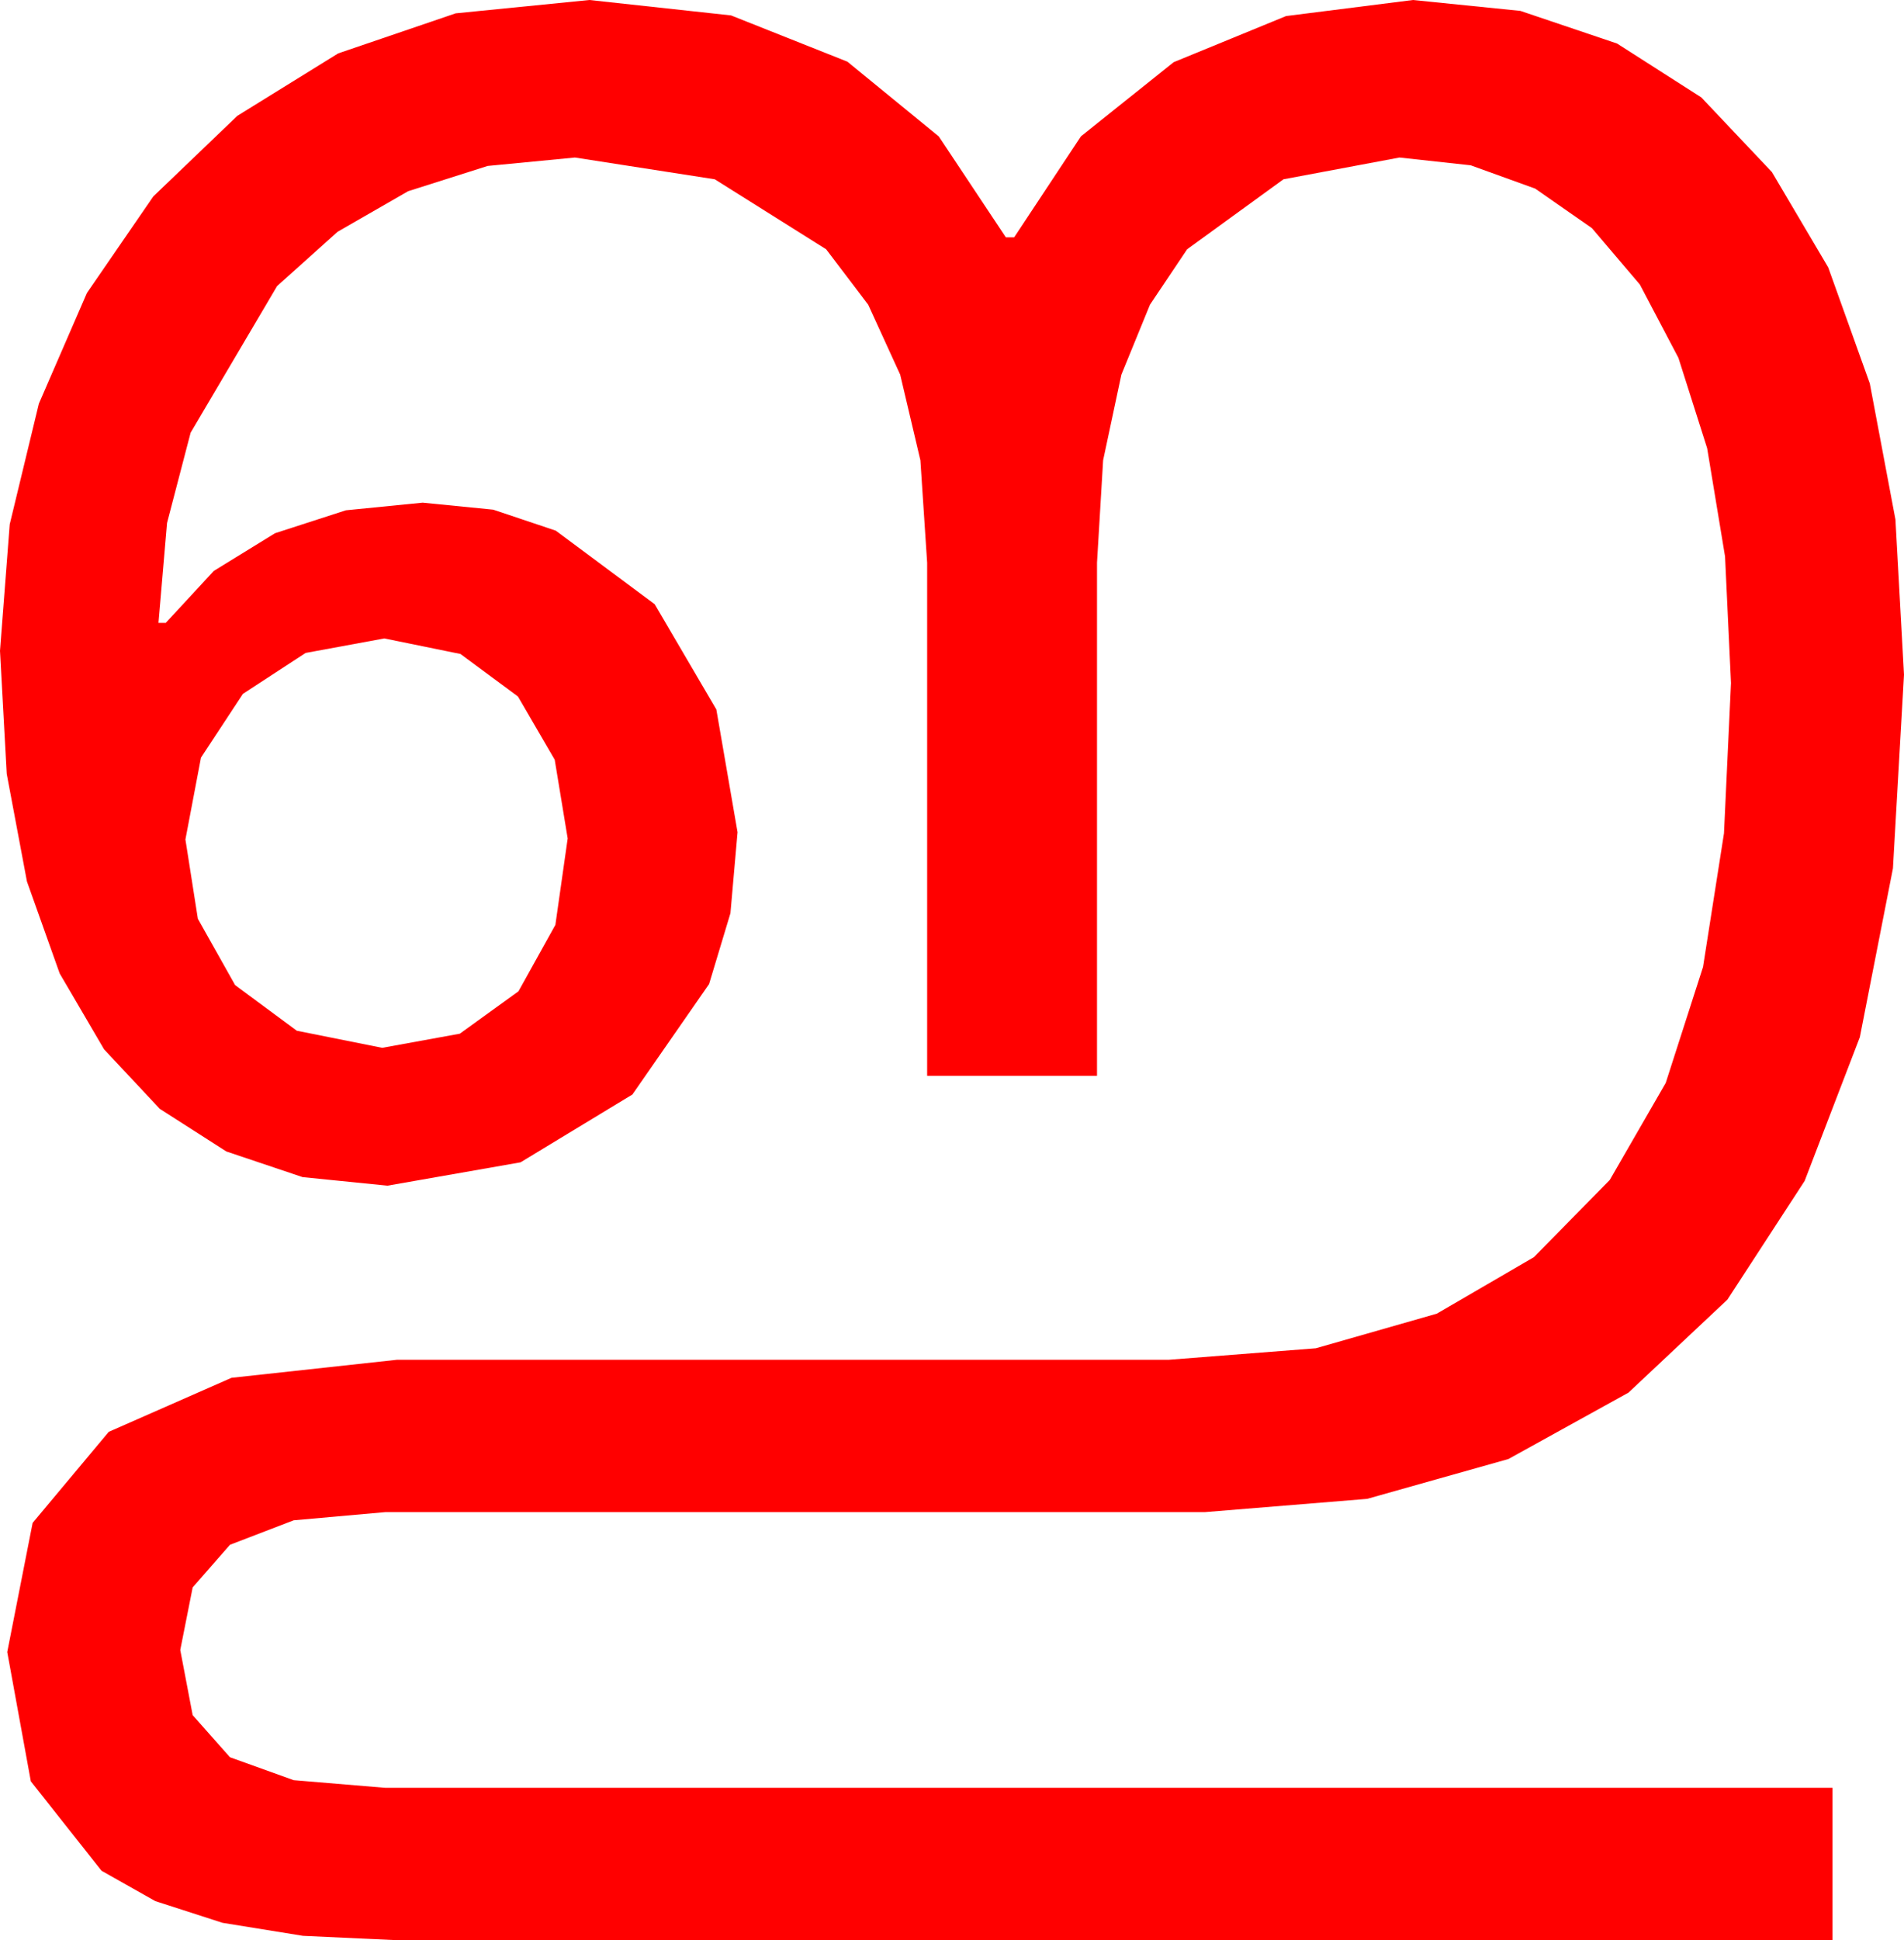 <?xml version="1.0" encoding="utf-8"?>
<!DOCTYPE svg PUBLIC "-//W3C//DTD SVG 1.1//EN" "http://www.w3.org/Graphics/SVG/1.1/DTD/svg11.dtd">
<svg width="53.848" height="54.844" xmlns="http://www.w3.org/2000/svg" xmlns:xlink="http://www.w3.org/1999/xlink" xmlns:xml="http://www.w3.org/XML/1998/namespace" version="1.1">
  <g>
    <g>
      <path style="fill:#FF0000;fill-opacity:1" d="M10.869,18.047L8.643,18.457 6.87,19.614 5.684,21.416 5.244,23.73 5.596,25.972 6.65,27.847 8.394,29.136 10.811,29.619 13.004,29.22 14.663,28.022 15.707,26.144 16.055,23.701 15.688,21.475 14.648,19.688 13.022,18.486 10.869,18.047z M16.67,0L20.676,0.436 23.965,1.743 26.55,3.856 28.447,6.709 28.682,6.709 30.571,3.853 33.193,1.758 36.372,0.454 39.961,0 43,0.308 45.732,1.23 48.116,2.754 50.112,4.863 51.705,7.559 52.881,10.84 53.606,14.685 53.848,19.072 53.535,24.549 52.599,29.319 51.038,33.382 48.853,36.738 46.056,39.366 42.66,41.243 38.665,42.369 34.072,42.744 10.898,42.744 8.306,42.975 6.504,43.667 5.449,44.872 5.098,46.641 5.449,48.483 6.504,49.673 8.306,50.321 10.898,50.537 51.826,50.537 51.826,54.844 11.221,54.844 8.568,54.721 6.292,54.353 4.393,53.74 2.871,52.881 0.872,50.354 0.205,46.699 0.923,43.048 3.076,40.474 6.548,38.947 11.221,38.438 33.047,38.438 37.214,38.112 40.635,37.134 43.381,35.537 45.527,33.354 47.109,30.612 48.164,27.334 48.757,23.555 48.955,19.307 48.787,15.729 48.281,12.671 47.468,10.115 46.377,8.042 45.022,6.449 43.418,5.332 41.594,4.673 39.58,4.453 36.299,5.068 33.574,7.046 32.523,8.613 31.714,10.591 31.198,13.011 31.025,15.908 31.025,30.41 26.221,30.41 26.221,15.908 26.03,13.011 25.459,10.591 24.554,8.613 23.364,7.046 20.215,5.068 16.26,4.453 13.792,4.691 11.543,5.405 9.547,6.552 7.837,8.086 5.391,12.231 4.724,14.784 4.482,17.607 4.688,17.607 6.046,16.139 7.778,15.073 9.781,14.425 11.953,14.209 13.949,14.407 15.718,15 18.516,17.08 20.259,20.054 20.859,23.525 20.658,25.814 20.054,27.817 17.886,30.938 14.722,32.856 10.957,33.516 8.558,33.274 6.401,32.549 4.519,31.344 2.944,29.663 1.688,27.517 0.762,24.917 0.19,21.874 0,18.398 0.275,14.821 1.099,11.411 2.457,8.284 4.336,5.552 6.713,3.274 9.565,1.509 12.887,0.377 16.67,0z" />
    </g>
  </g>
</svg>